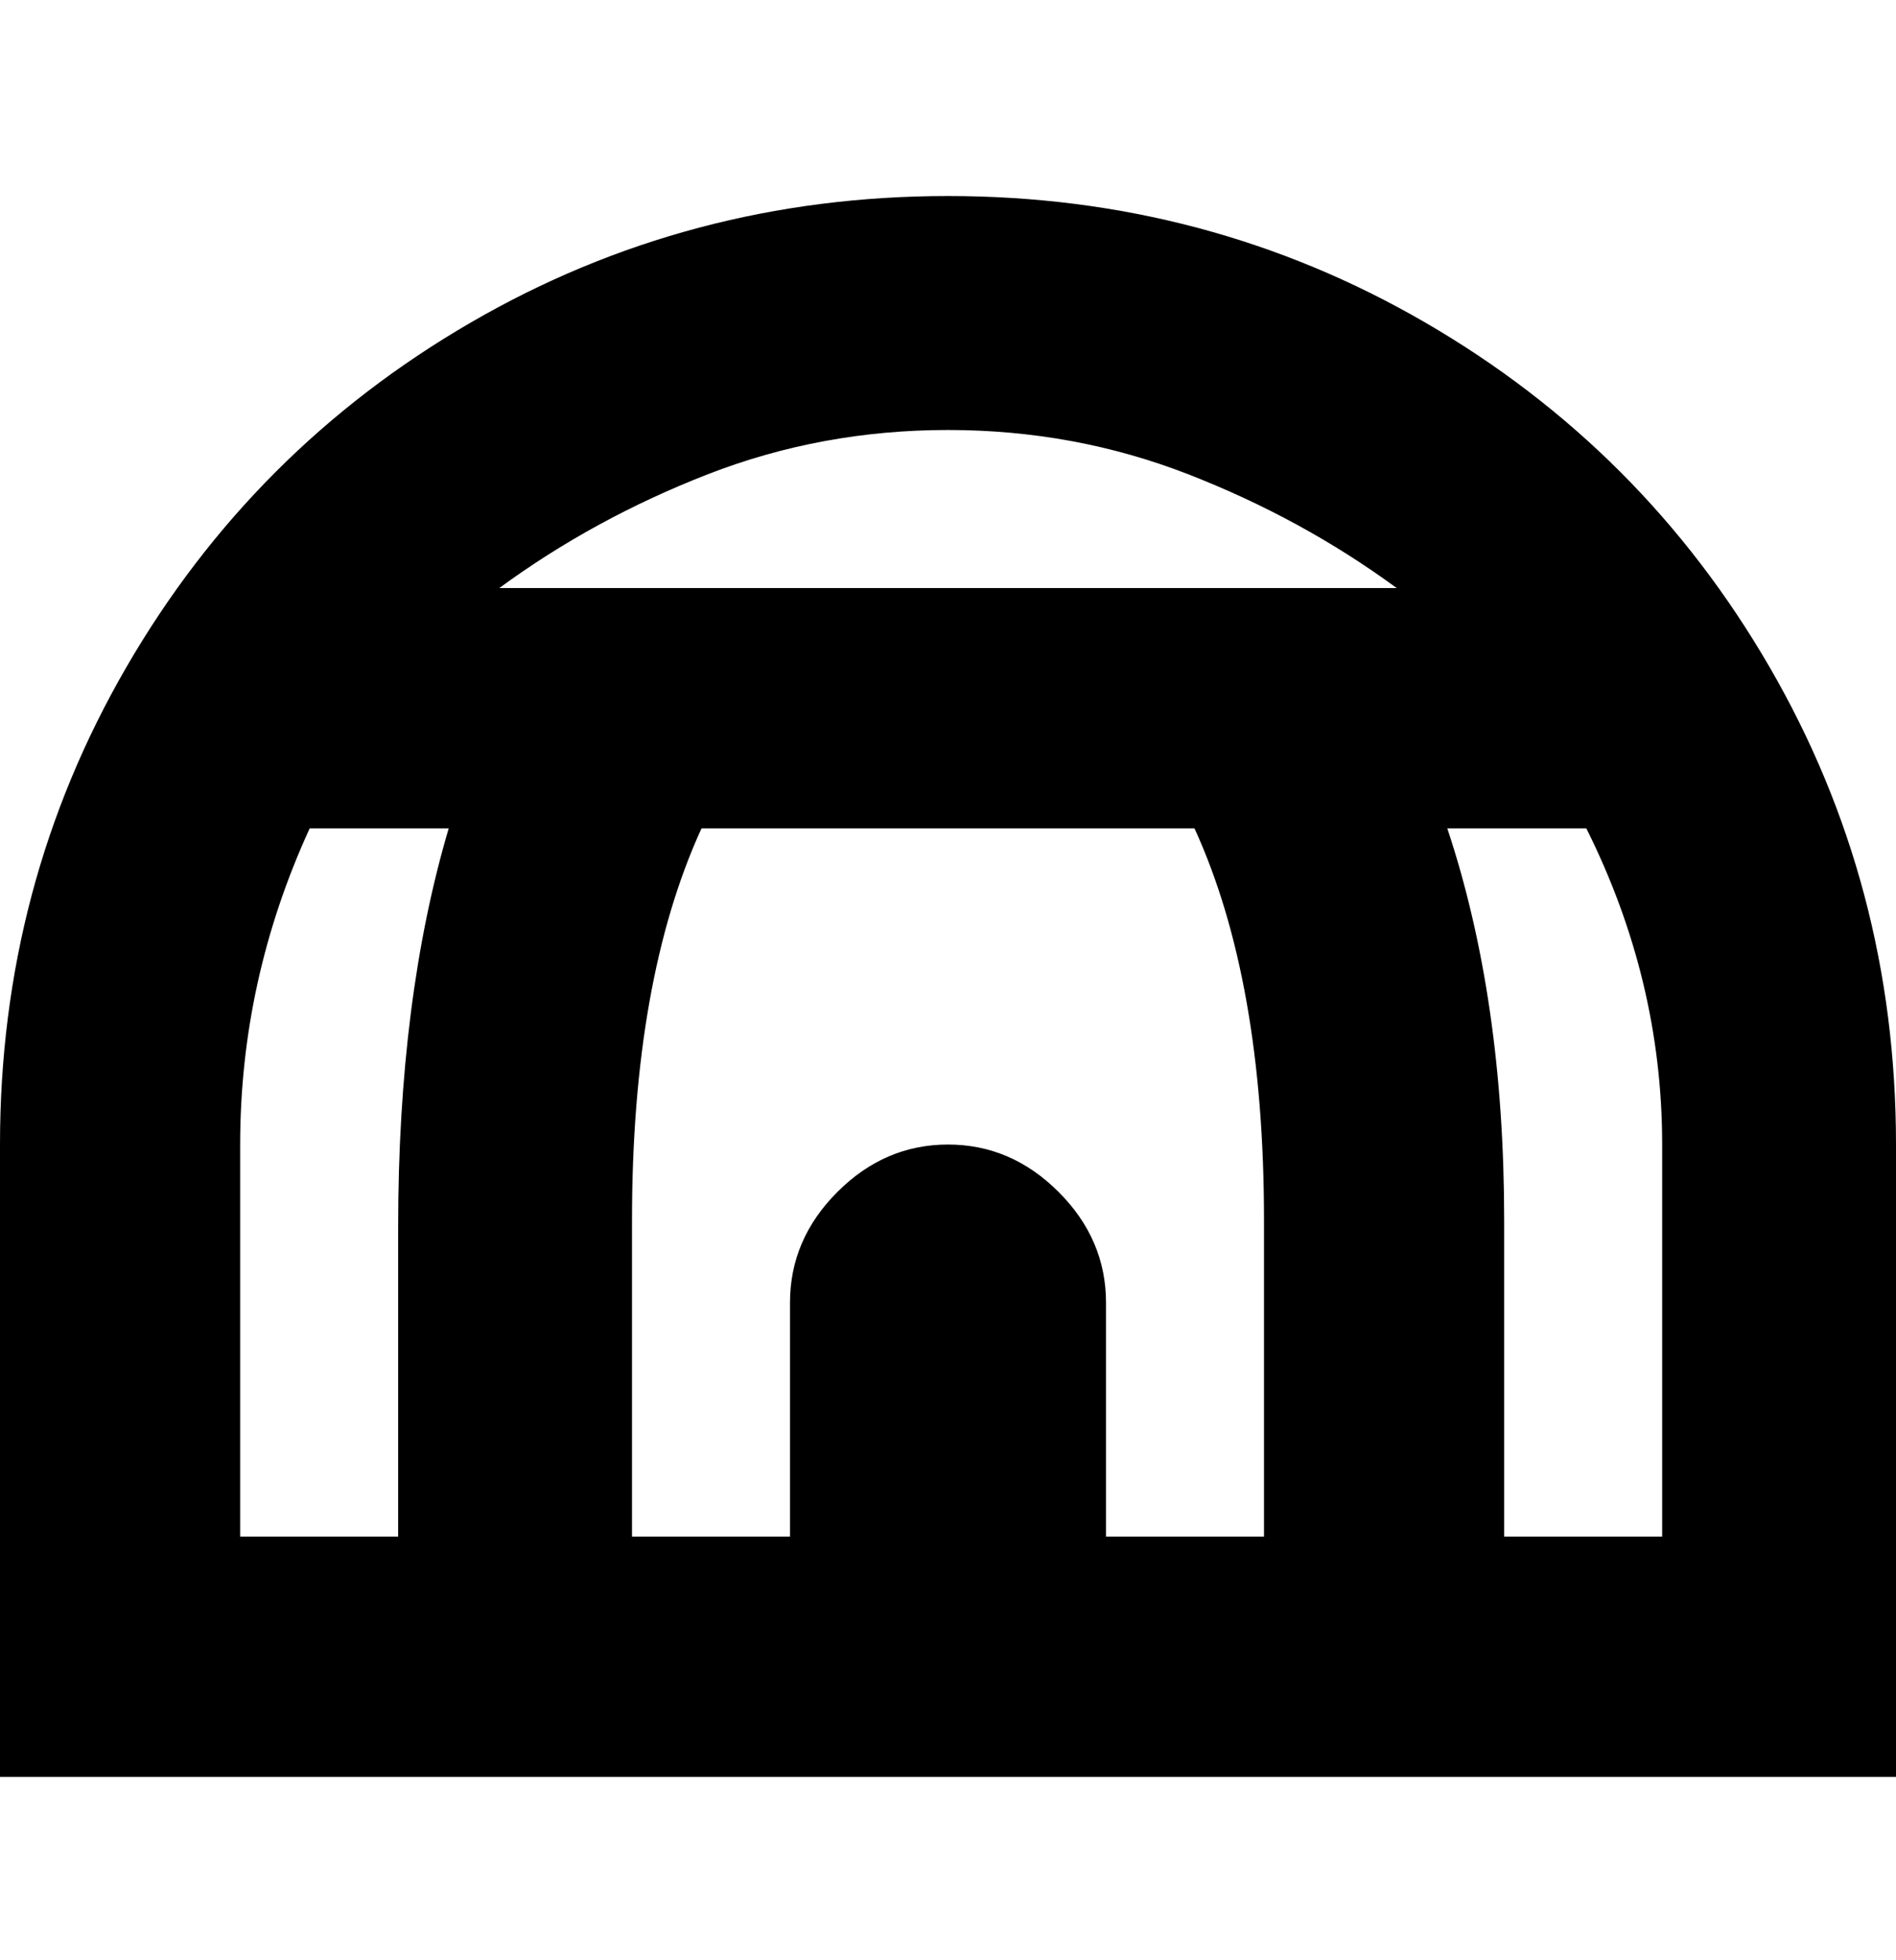<svg viewBox="0 0 300 310" xmlns="http://www.w3.org/2000/svg"><path d="M150 31q-41 0-75.5 20T20 105.5Q0 140 0 181v100h300V181q0-41-20-75.5T225.5 51Q191 31 150 31zm71 62H79q15-11 33-18t38-7q20 0 38 7t33 18zm-21 100v50h-25v-37q0-10-7.5-17.5T150 181q-10 0-17.5 7.5T125 206v37h-25v-50q0-38 11-62h78q11 24 11 62zM38 181q0-26 11-50h22q-8 27-8 63v49H38v-62zm225 62h-25v-50q0-35-9-62h22q12 24 12 50v62z"/></svg>